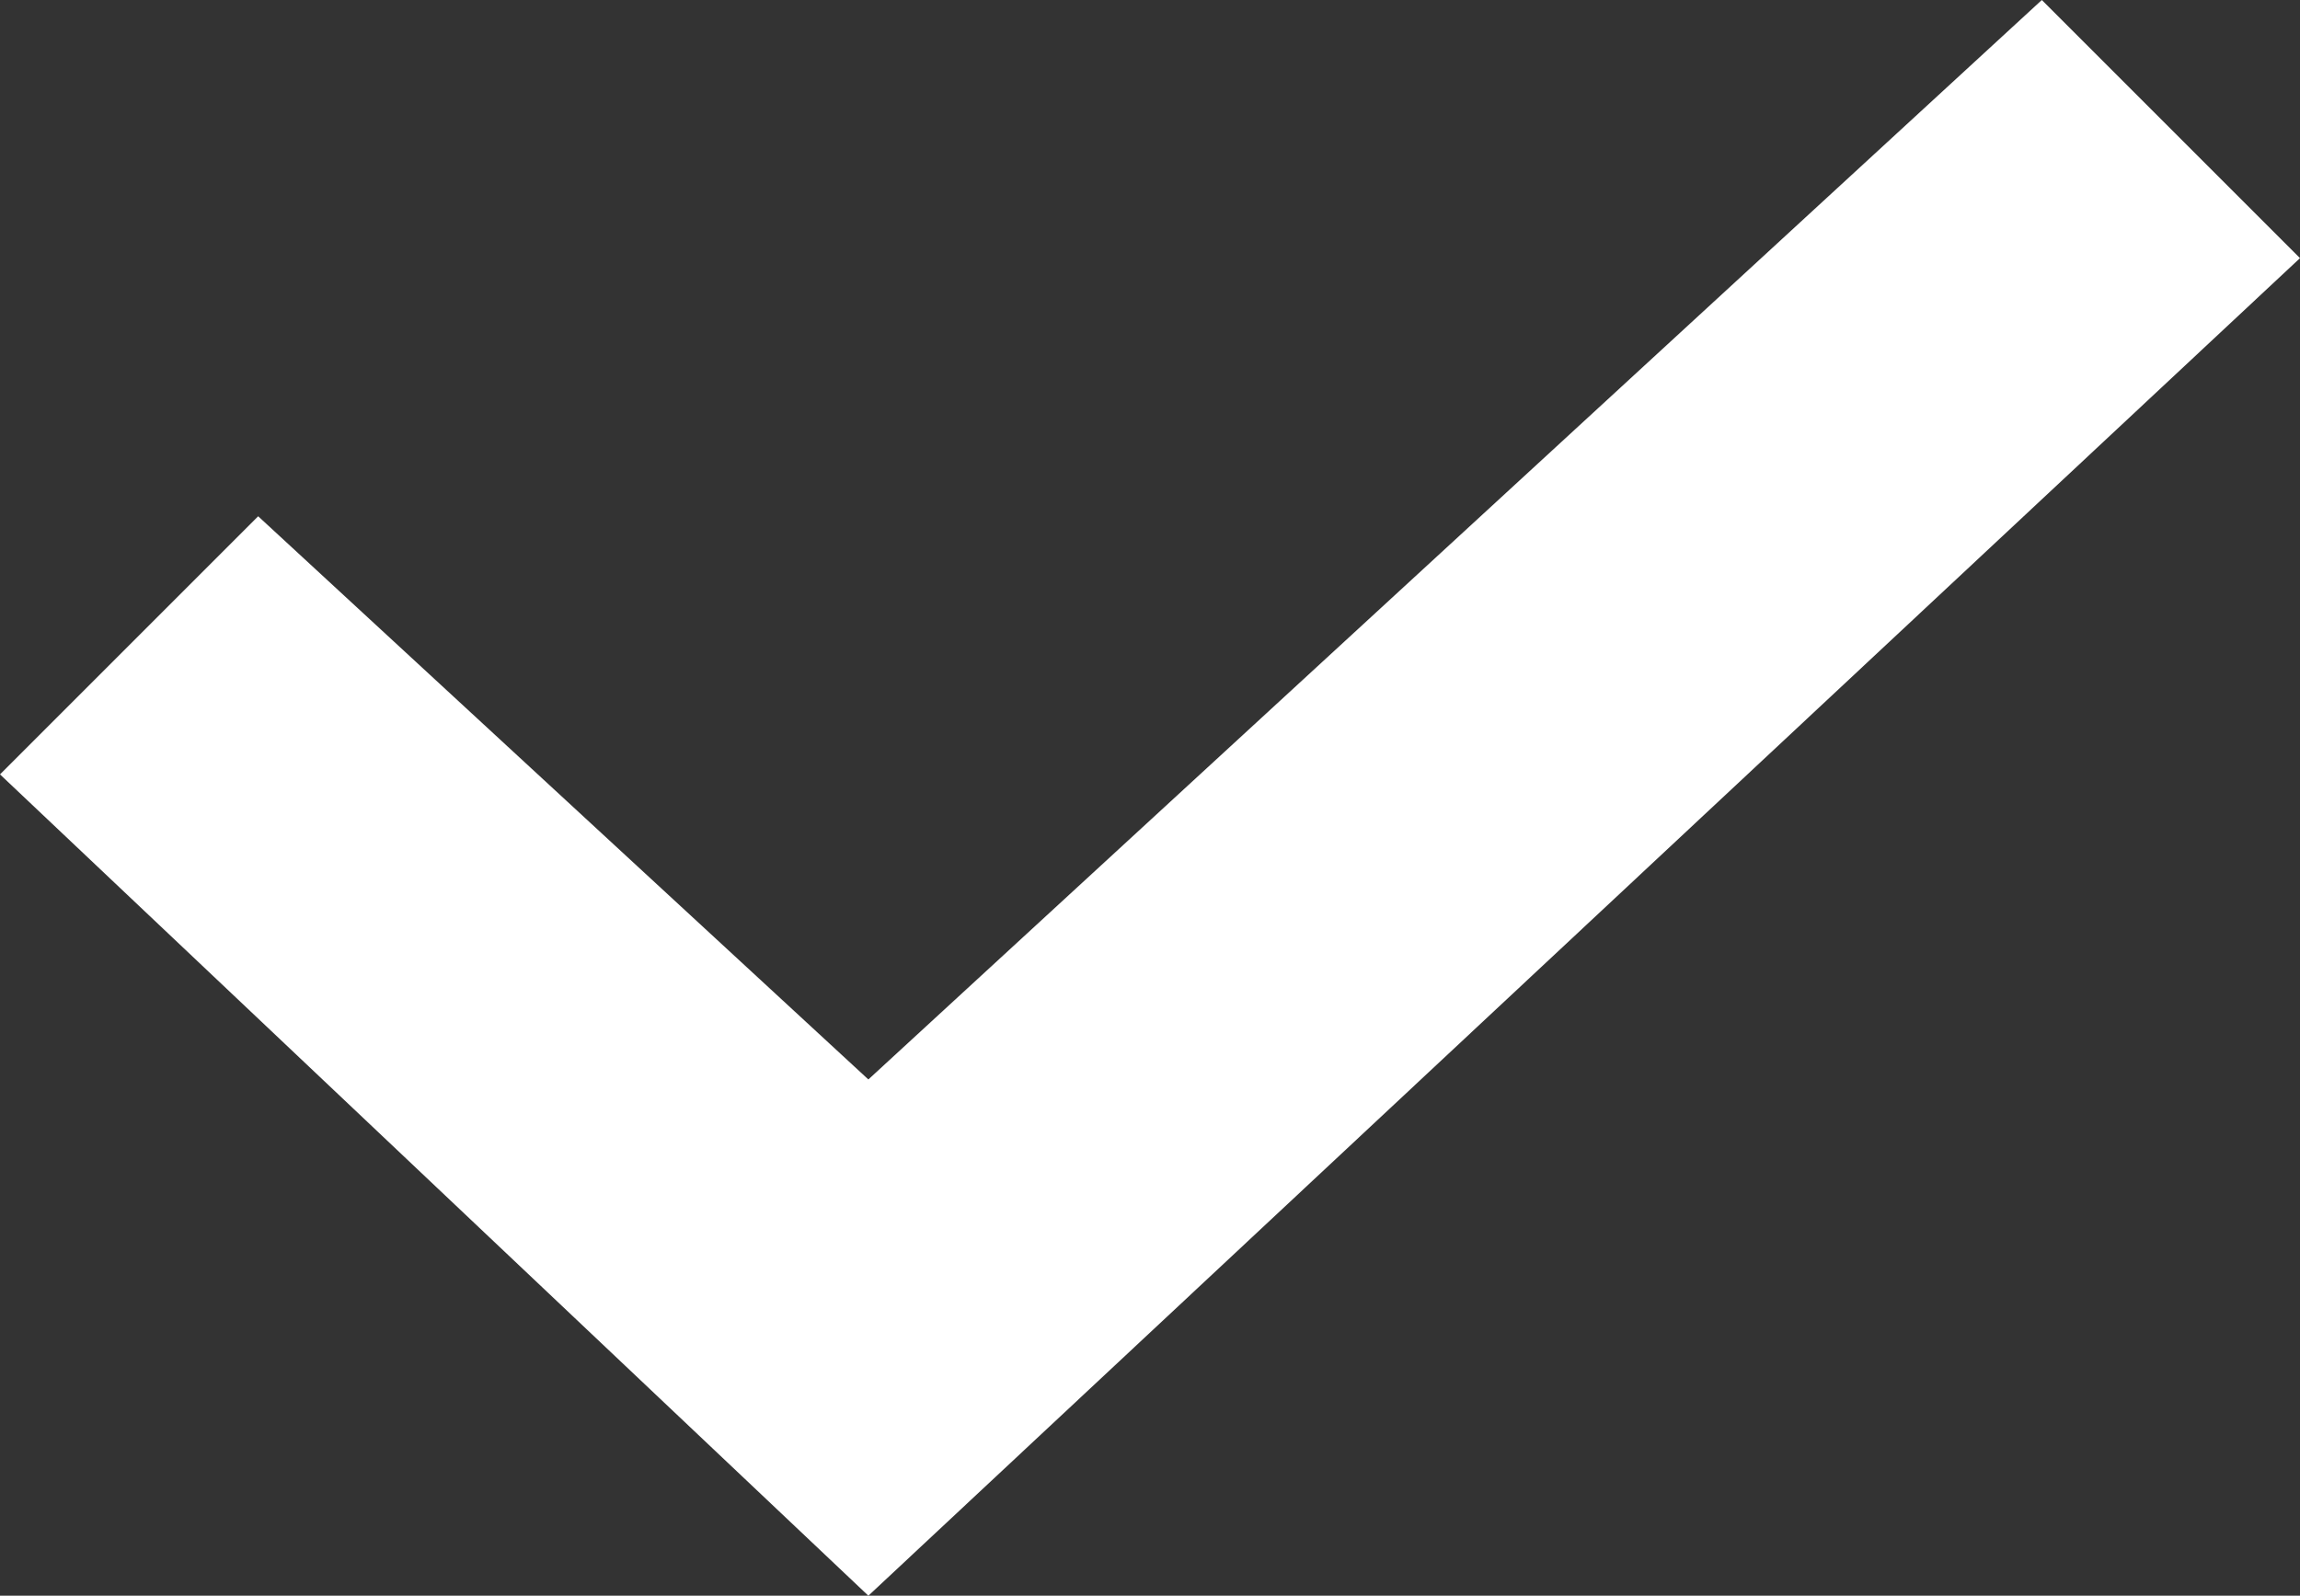 <?xml version="1.0" encoding="utf-8"?>
<!-- Generator: Adobe Illustrator 18.0.0, SVG Export Plug-In . SVG Version: 6.00 Build 0)  -->
<!DOCTYPE svg PUBLIC "-//W3C//DTD SVG 1.1//EN" "http://www.w3.org/Graphics/SVG/1.1/DTD/svg11.dtd">
<svg version="1.1" id="Слой_1" xmlns="http://www.w3.org/2000/svg" xmlns:xlink="http://www.w3.org/1999/xlink" x="0px" y="0px"
	 width="9.8px" height="6.8px" viewBox="-0.4 -0.4 9.8 6.8" enable-background="new -0.4 -0.4 9.8 6.8" xml:space="preserve">
<rect x="-0.4" y="-0.4" width="9.8" height="6.8" fill="#333333" stroke="none"/>
<polygon fill="#FFFFFF" points="8.3,-0.4 3.3,4.2 0.7,1.8 -0.4,2.9 3.3,6.4 9.4,0.7 "/>
</svg>

